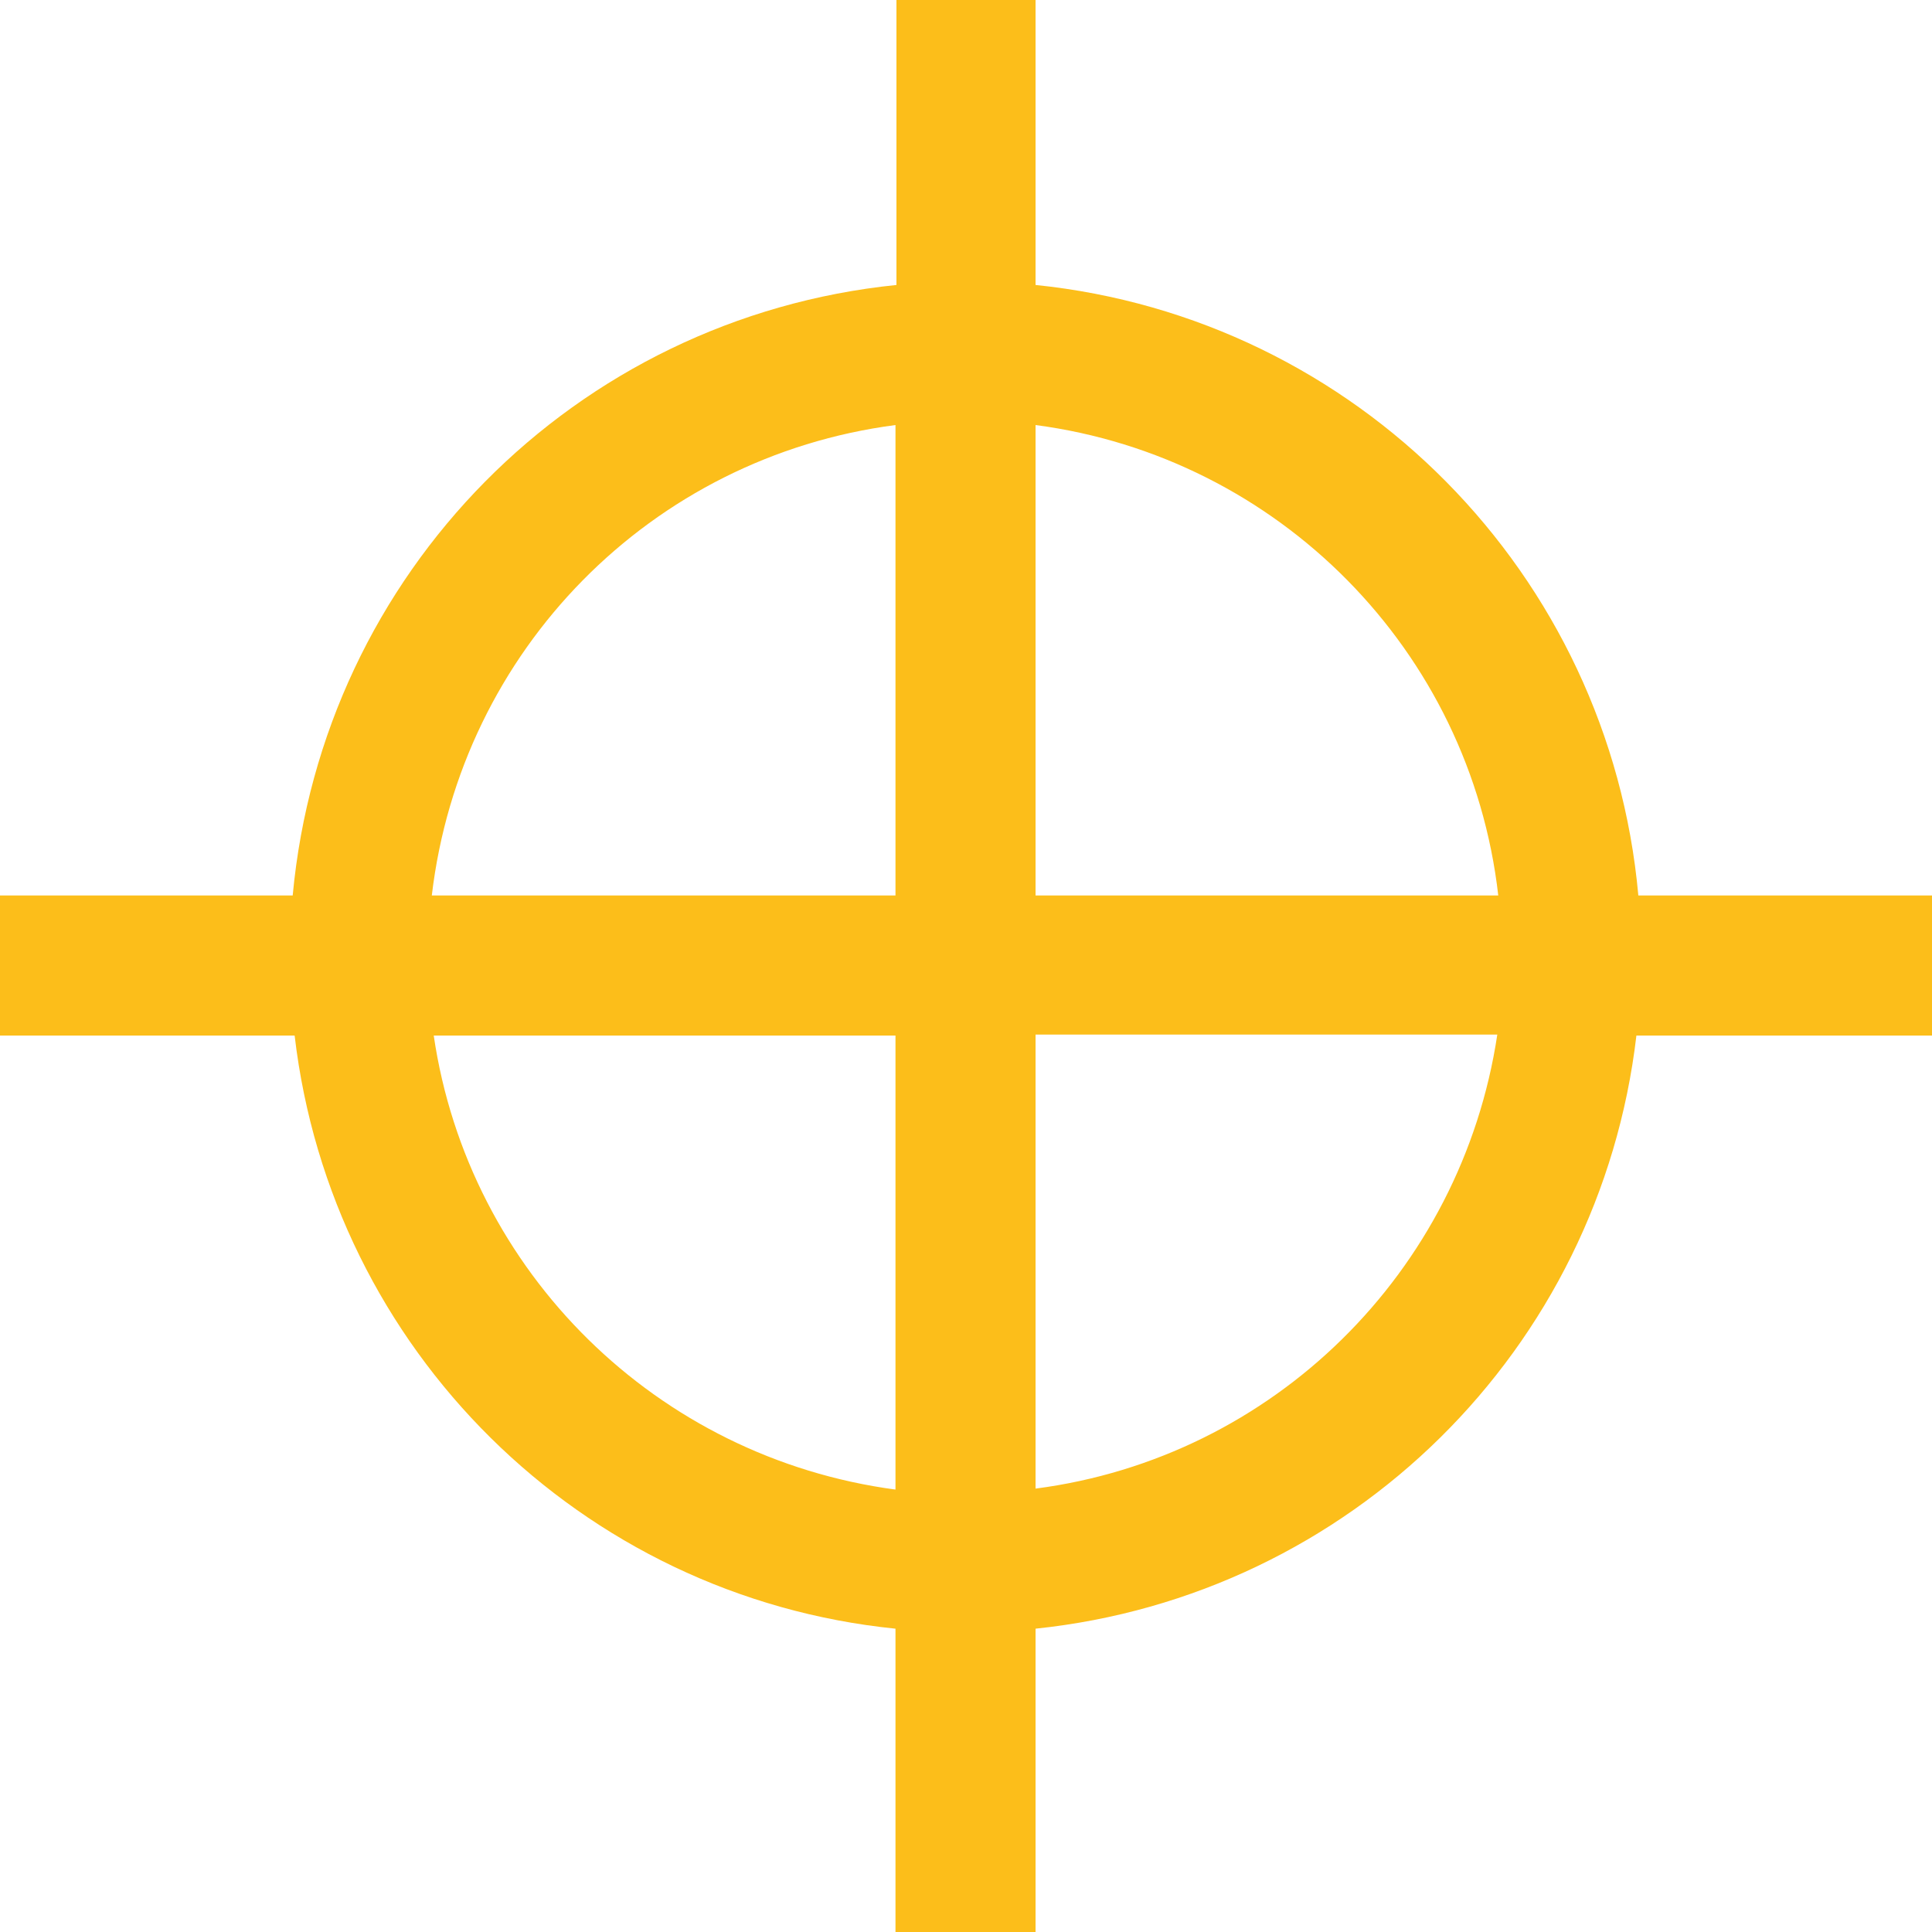 <?xml version="1.0" encoding="utf-8"?>
<!-- Generator: Adobe Illustrator 27.6.1, SVG Export Plug-In . SVG Version: 6.00 Build 0)  -->
<svg version="1.1" id="Calque_1" xmlns="http://www.w3.org/2000/svg" xmlns:xlink="http://www.w3.org/1999/xlink" x="0px" y="0px"
	 viewBox="0 0 20 20" style="enable-background:new 0 0 20 20;" xml:space="preserve">
<style type="text/css">
	.st0{fill:#FCBE1A;}
</style>
<path class="st0" d="M20,9.27h-3.04c-0.3-3.33-2.92-5.98-6.24-6.32V0H9.28v2.95C5.95,3.29,3.34,5.93,3.03,9.27H0v1.45h3.05
	c0.38,3.25,2.96,5.81,6.22,6.14V20h1.45v-3.14c3.26-0.34,5.84-2.89,6.22-6.14H20V9.27z M15.51,9.27h-4.79V4.4
	C13.23,4.73,15.22,6.73,15.51,9.27z M9.27,4.4v4.87h-4.8C4.77,6.73,6.74,4.73,9.27,4.4z M4.49,10.72h4.78v4.7
	C6.8,15.09,4.85,13.17,4.49,10.72z M10.72,15.41v-4.7h4.78C15.13,13.17,13.18,15.09,10.72,15.41z"/>
</svg>
